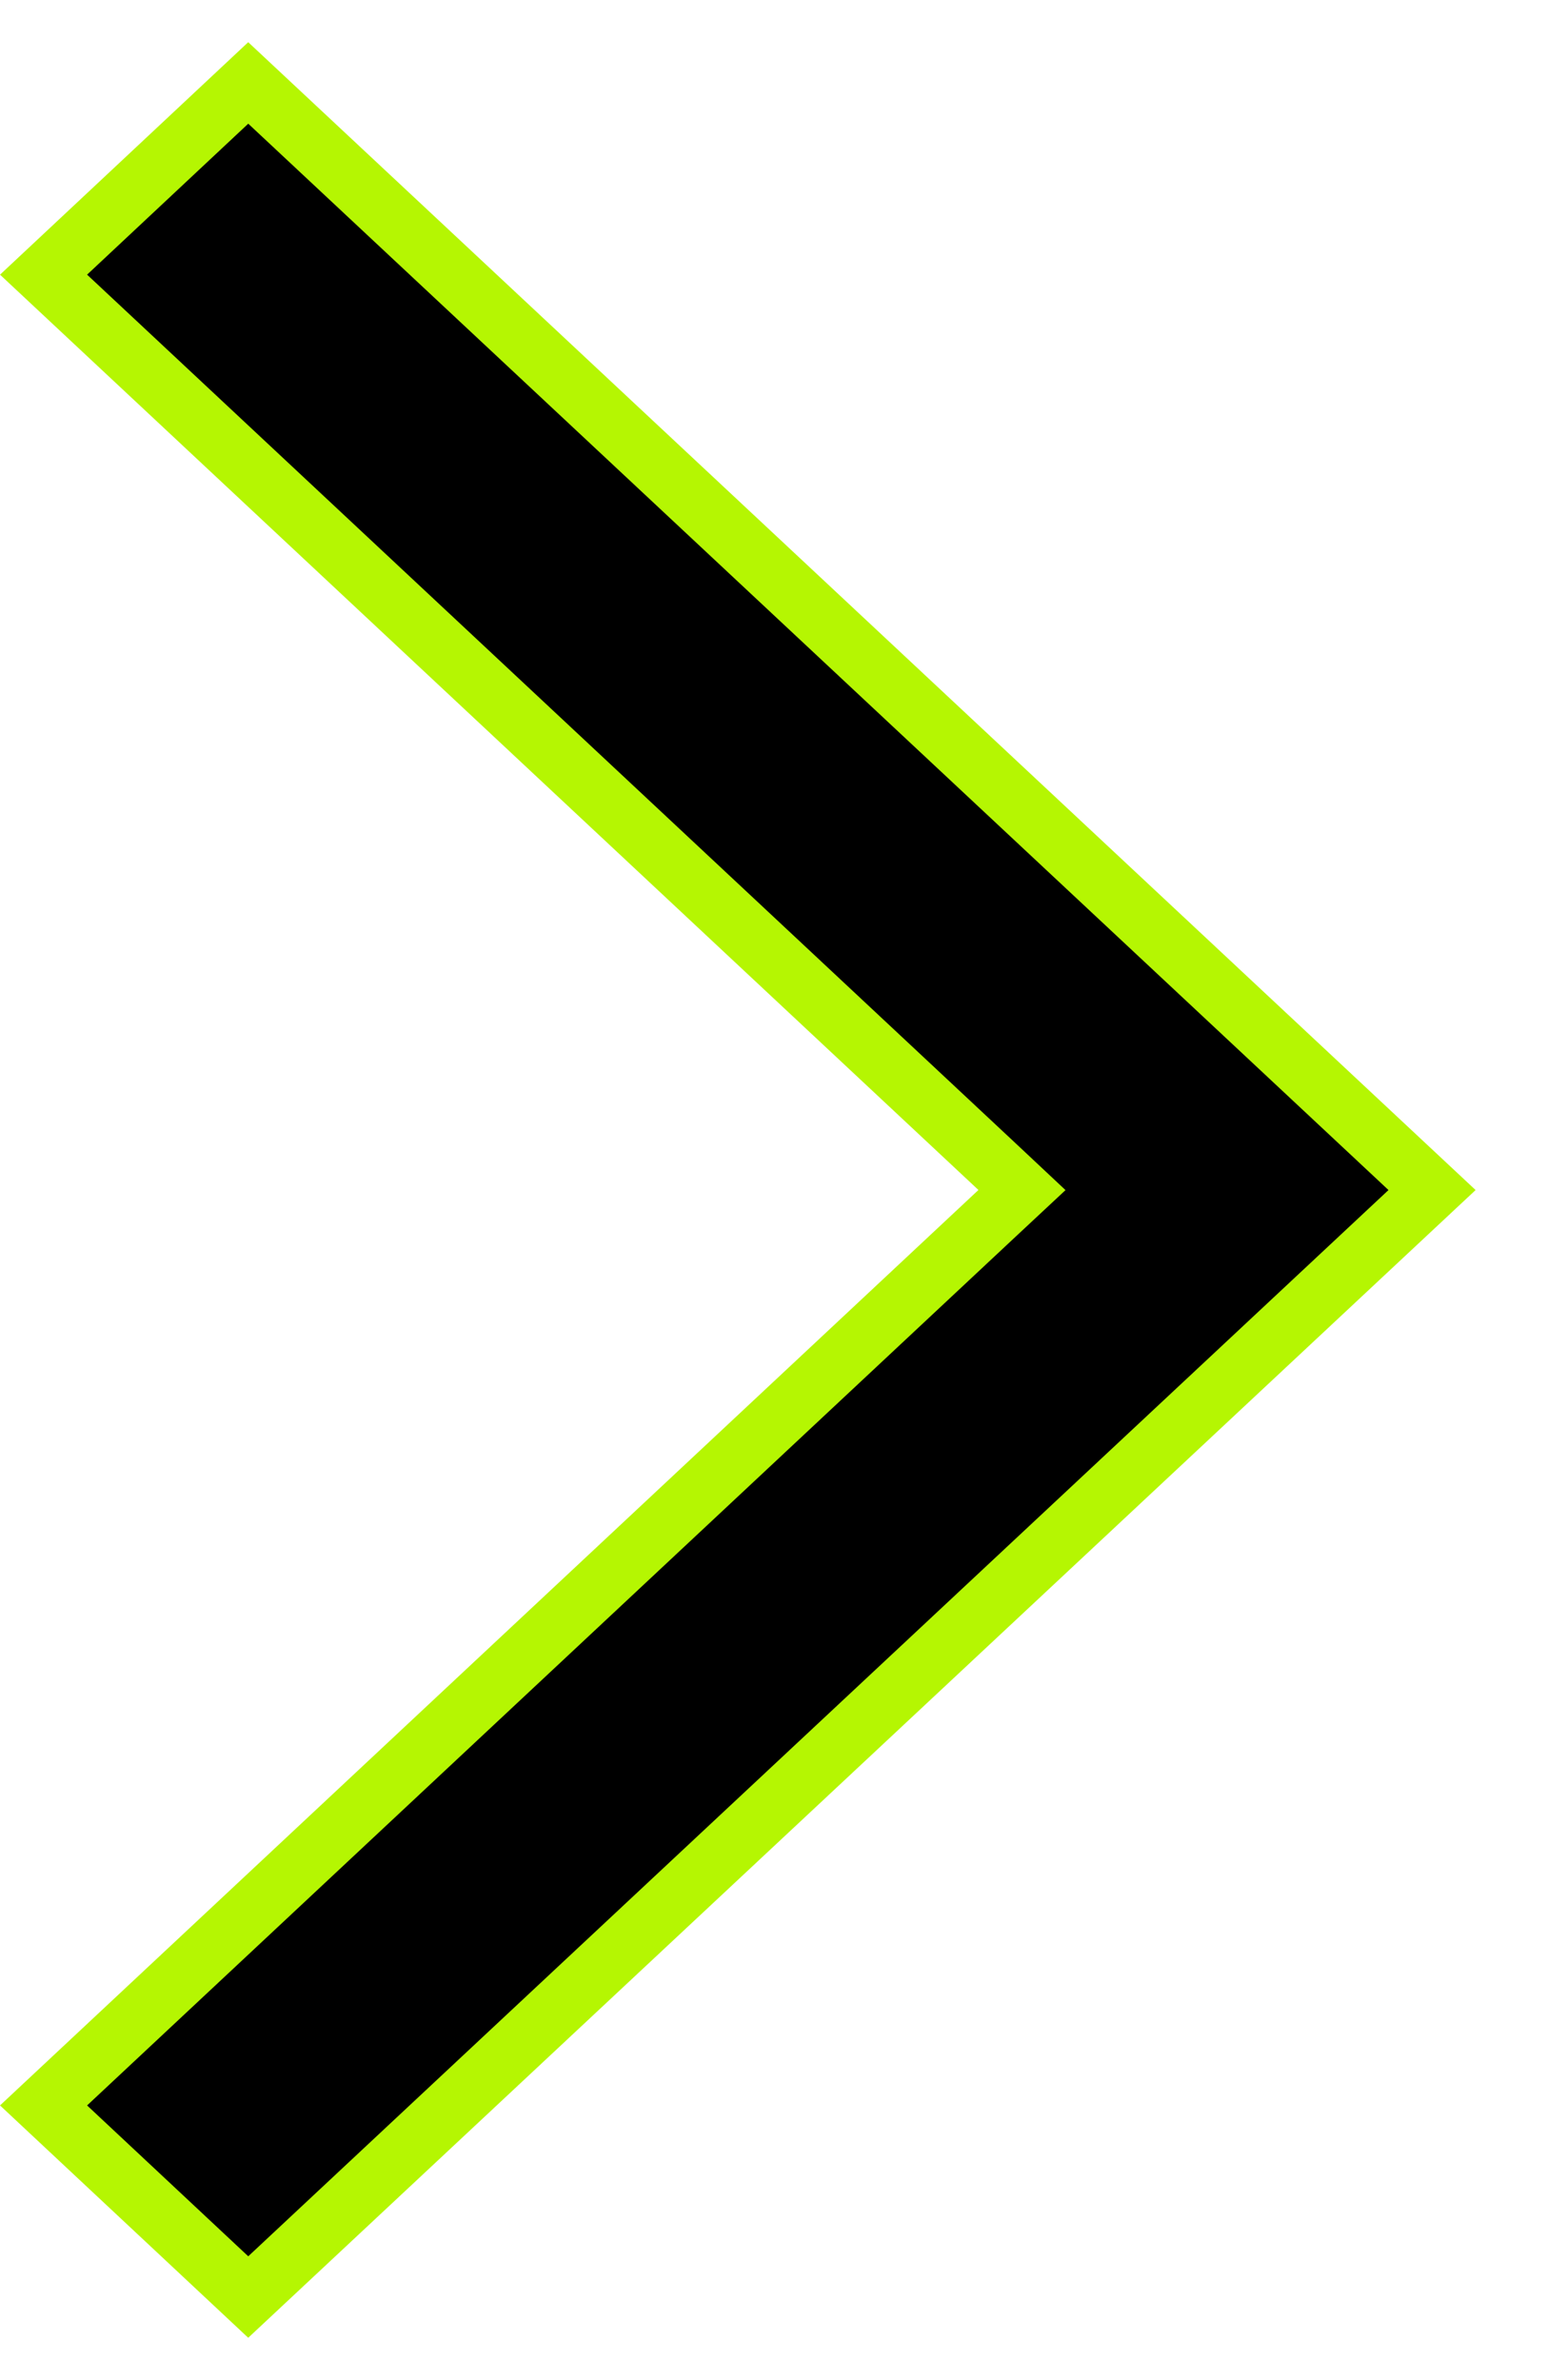 <svg width="13" height="20" viewBox="0 0 13 20" fill="none" xmlns="http://www.w3.org/2000/svg">
<path d="M2.086 0.697L0.366 2.308L8.393 9.817L8.588 10L8.393 10.182L0.366 17.692L2.086 19.302L12.034 10L2.086 0.697Z" fill="black" stroke="#B5F602" stroke-width="0.5"/>
</svg>
